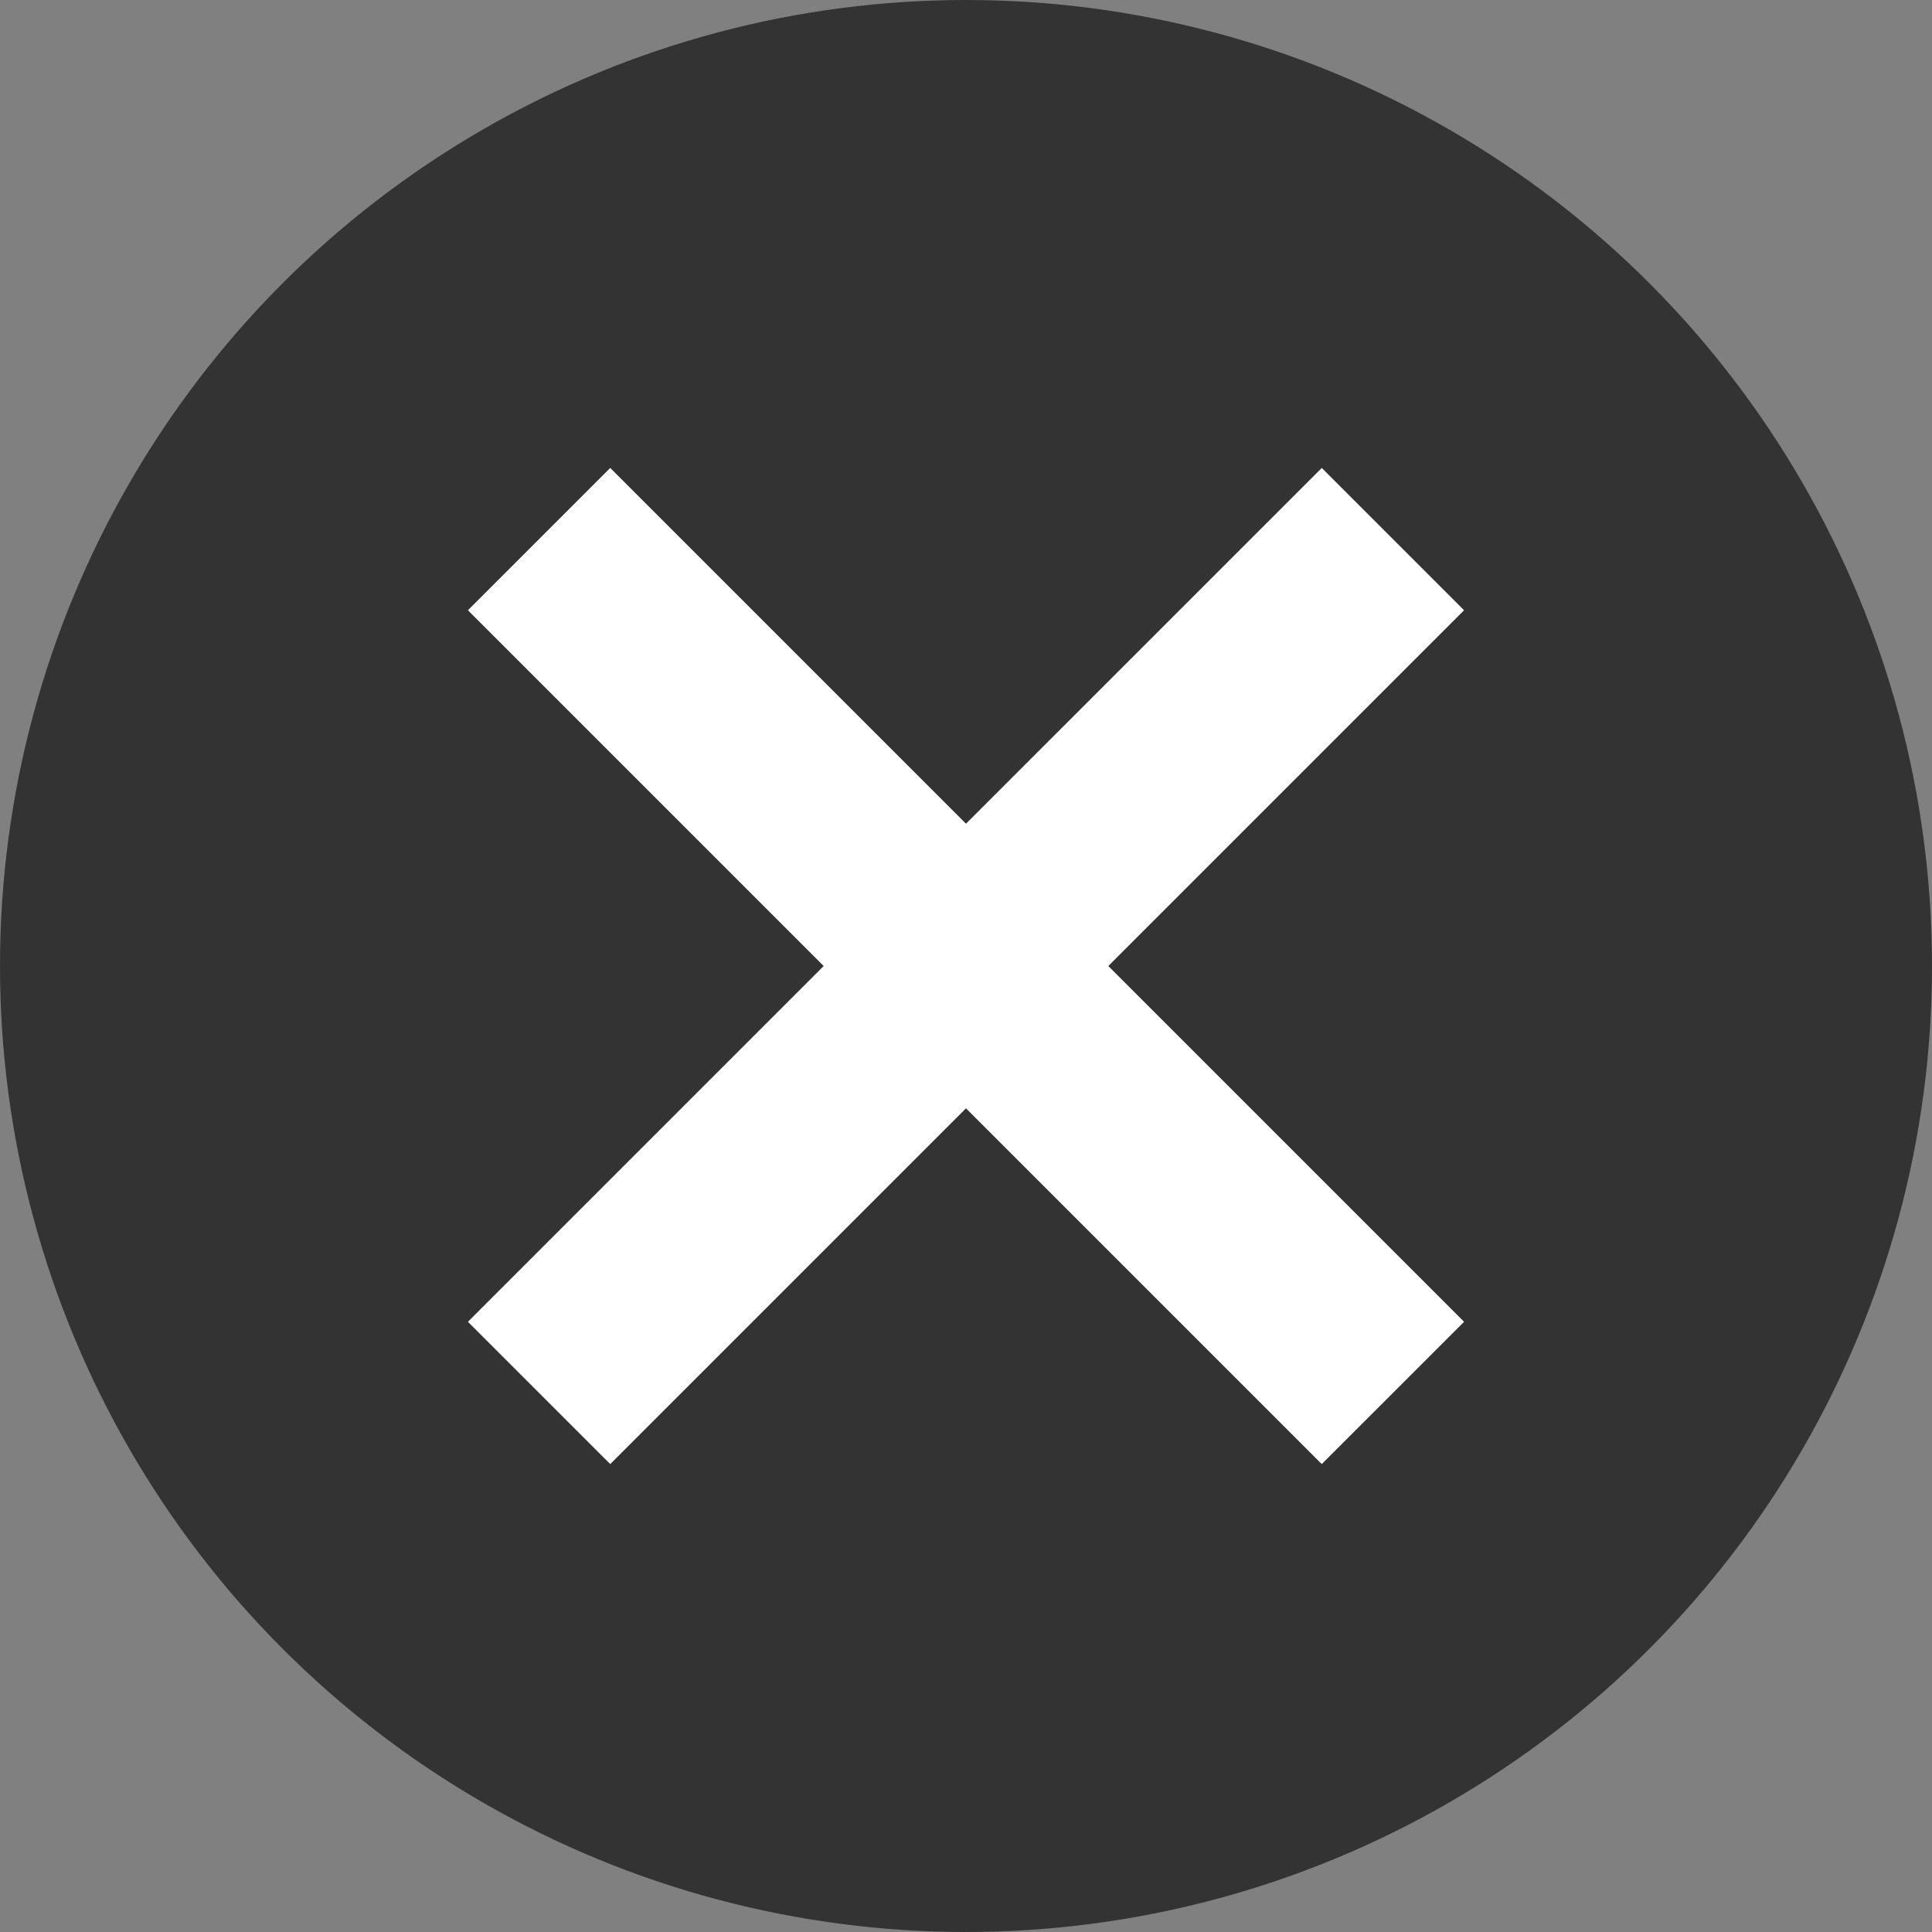 <svg xmlns="http://www.w3.org/2000/svg" width="96" height="96" viewBox="0 0 96 96"><rect x="0" y="0" width="96" height="96" fill="#808080" stroke="none"/><g transform="translate(1514 2869)"><rect width="96" height="96" transform="translate(-1514 -2869)" fill="none"/><circle cx="48" cy="48" r="48" transform="translate(-1514 -2869)" fill="#333"/><path d="M-740,49h-25V24h-10V49h-25V59h25V84h10V59h25Z" transform="translate(-883.344 -2314.711) rotate(45)" fill="#fff"/></g></svg>